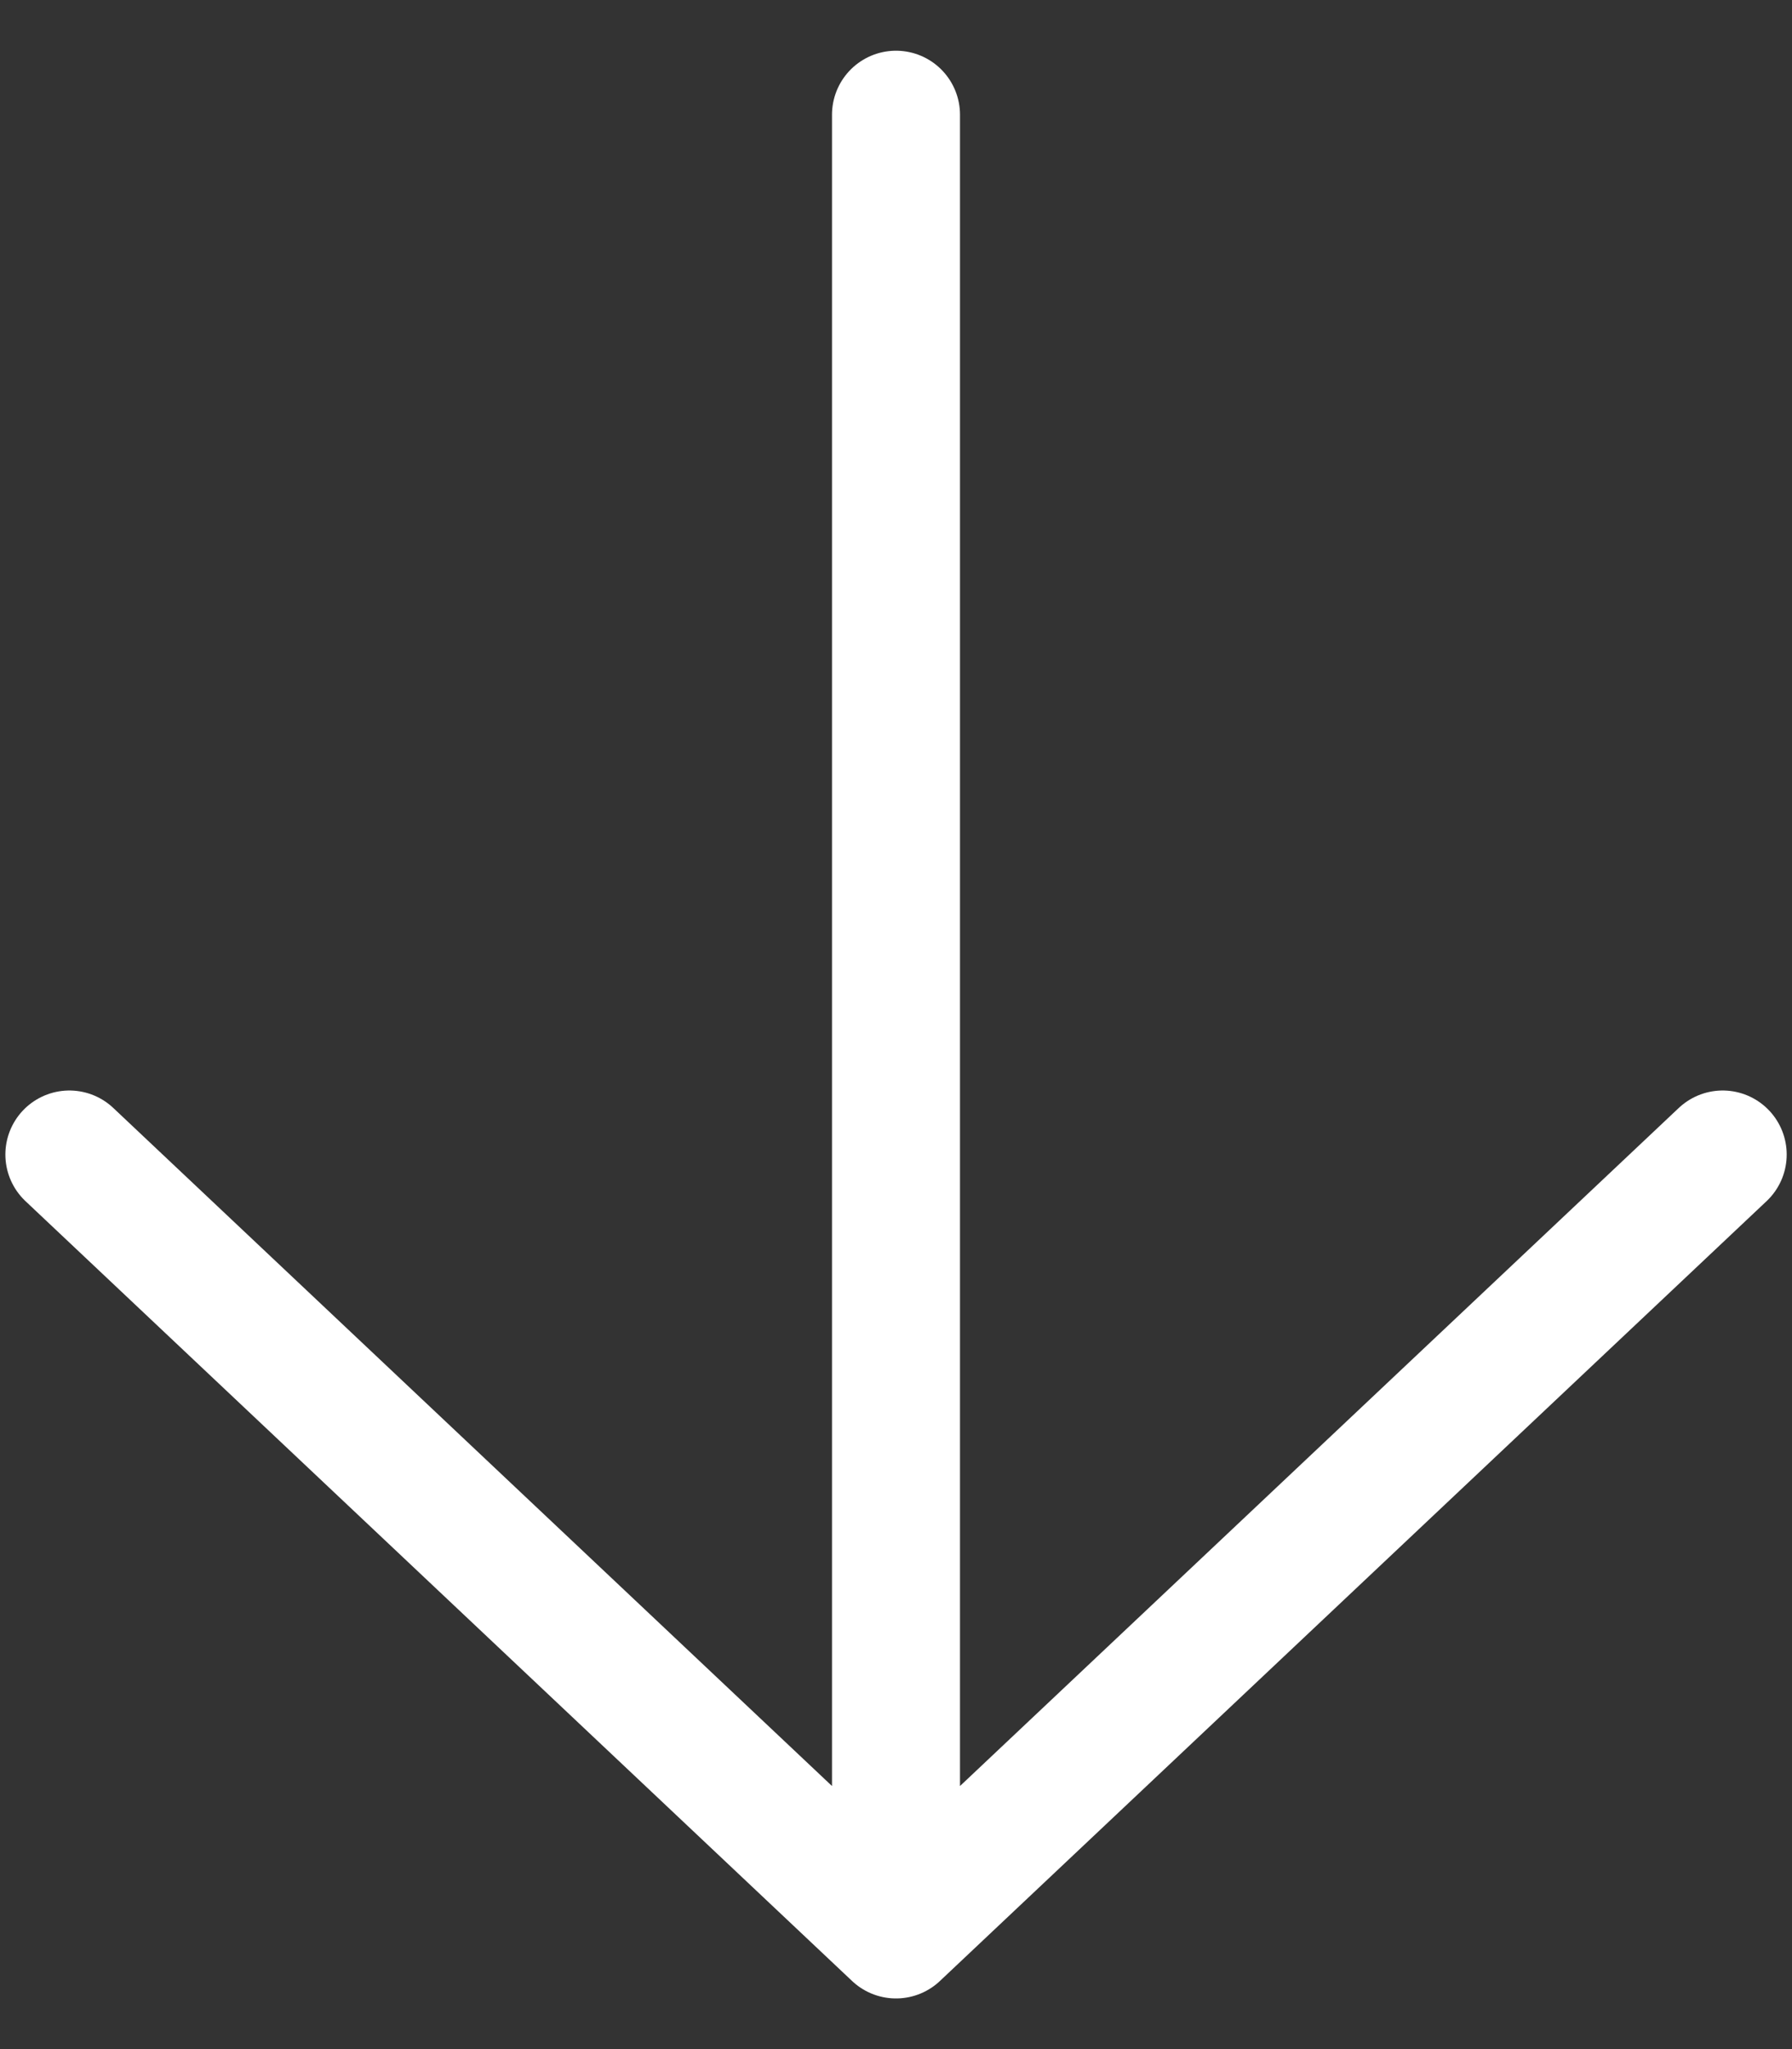 <svg width="28" height="32" viewBox="0 0 28 32" fill="none" xmlns="http://www.w3.org/2000/svg">
<rect x="0" y="0" width="28" height="32" fill="#333333" stroke="none"/>
<path d="M14 30.209L14 1.792M14 30.209L26.917 18.03M14 30.209L1.084 18.03" stroke="white" stroke-width="2" stroke-linecap="round" stroke-linejoin="round"/>
</svg>

